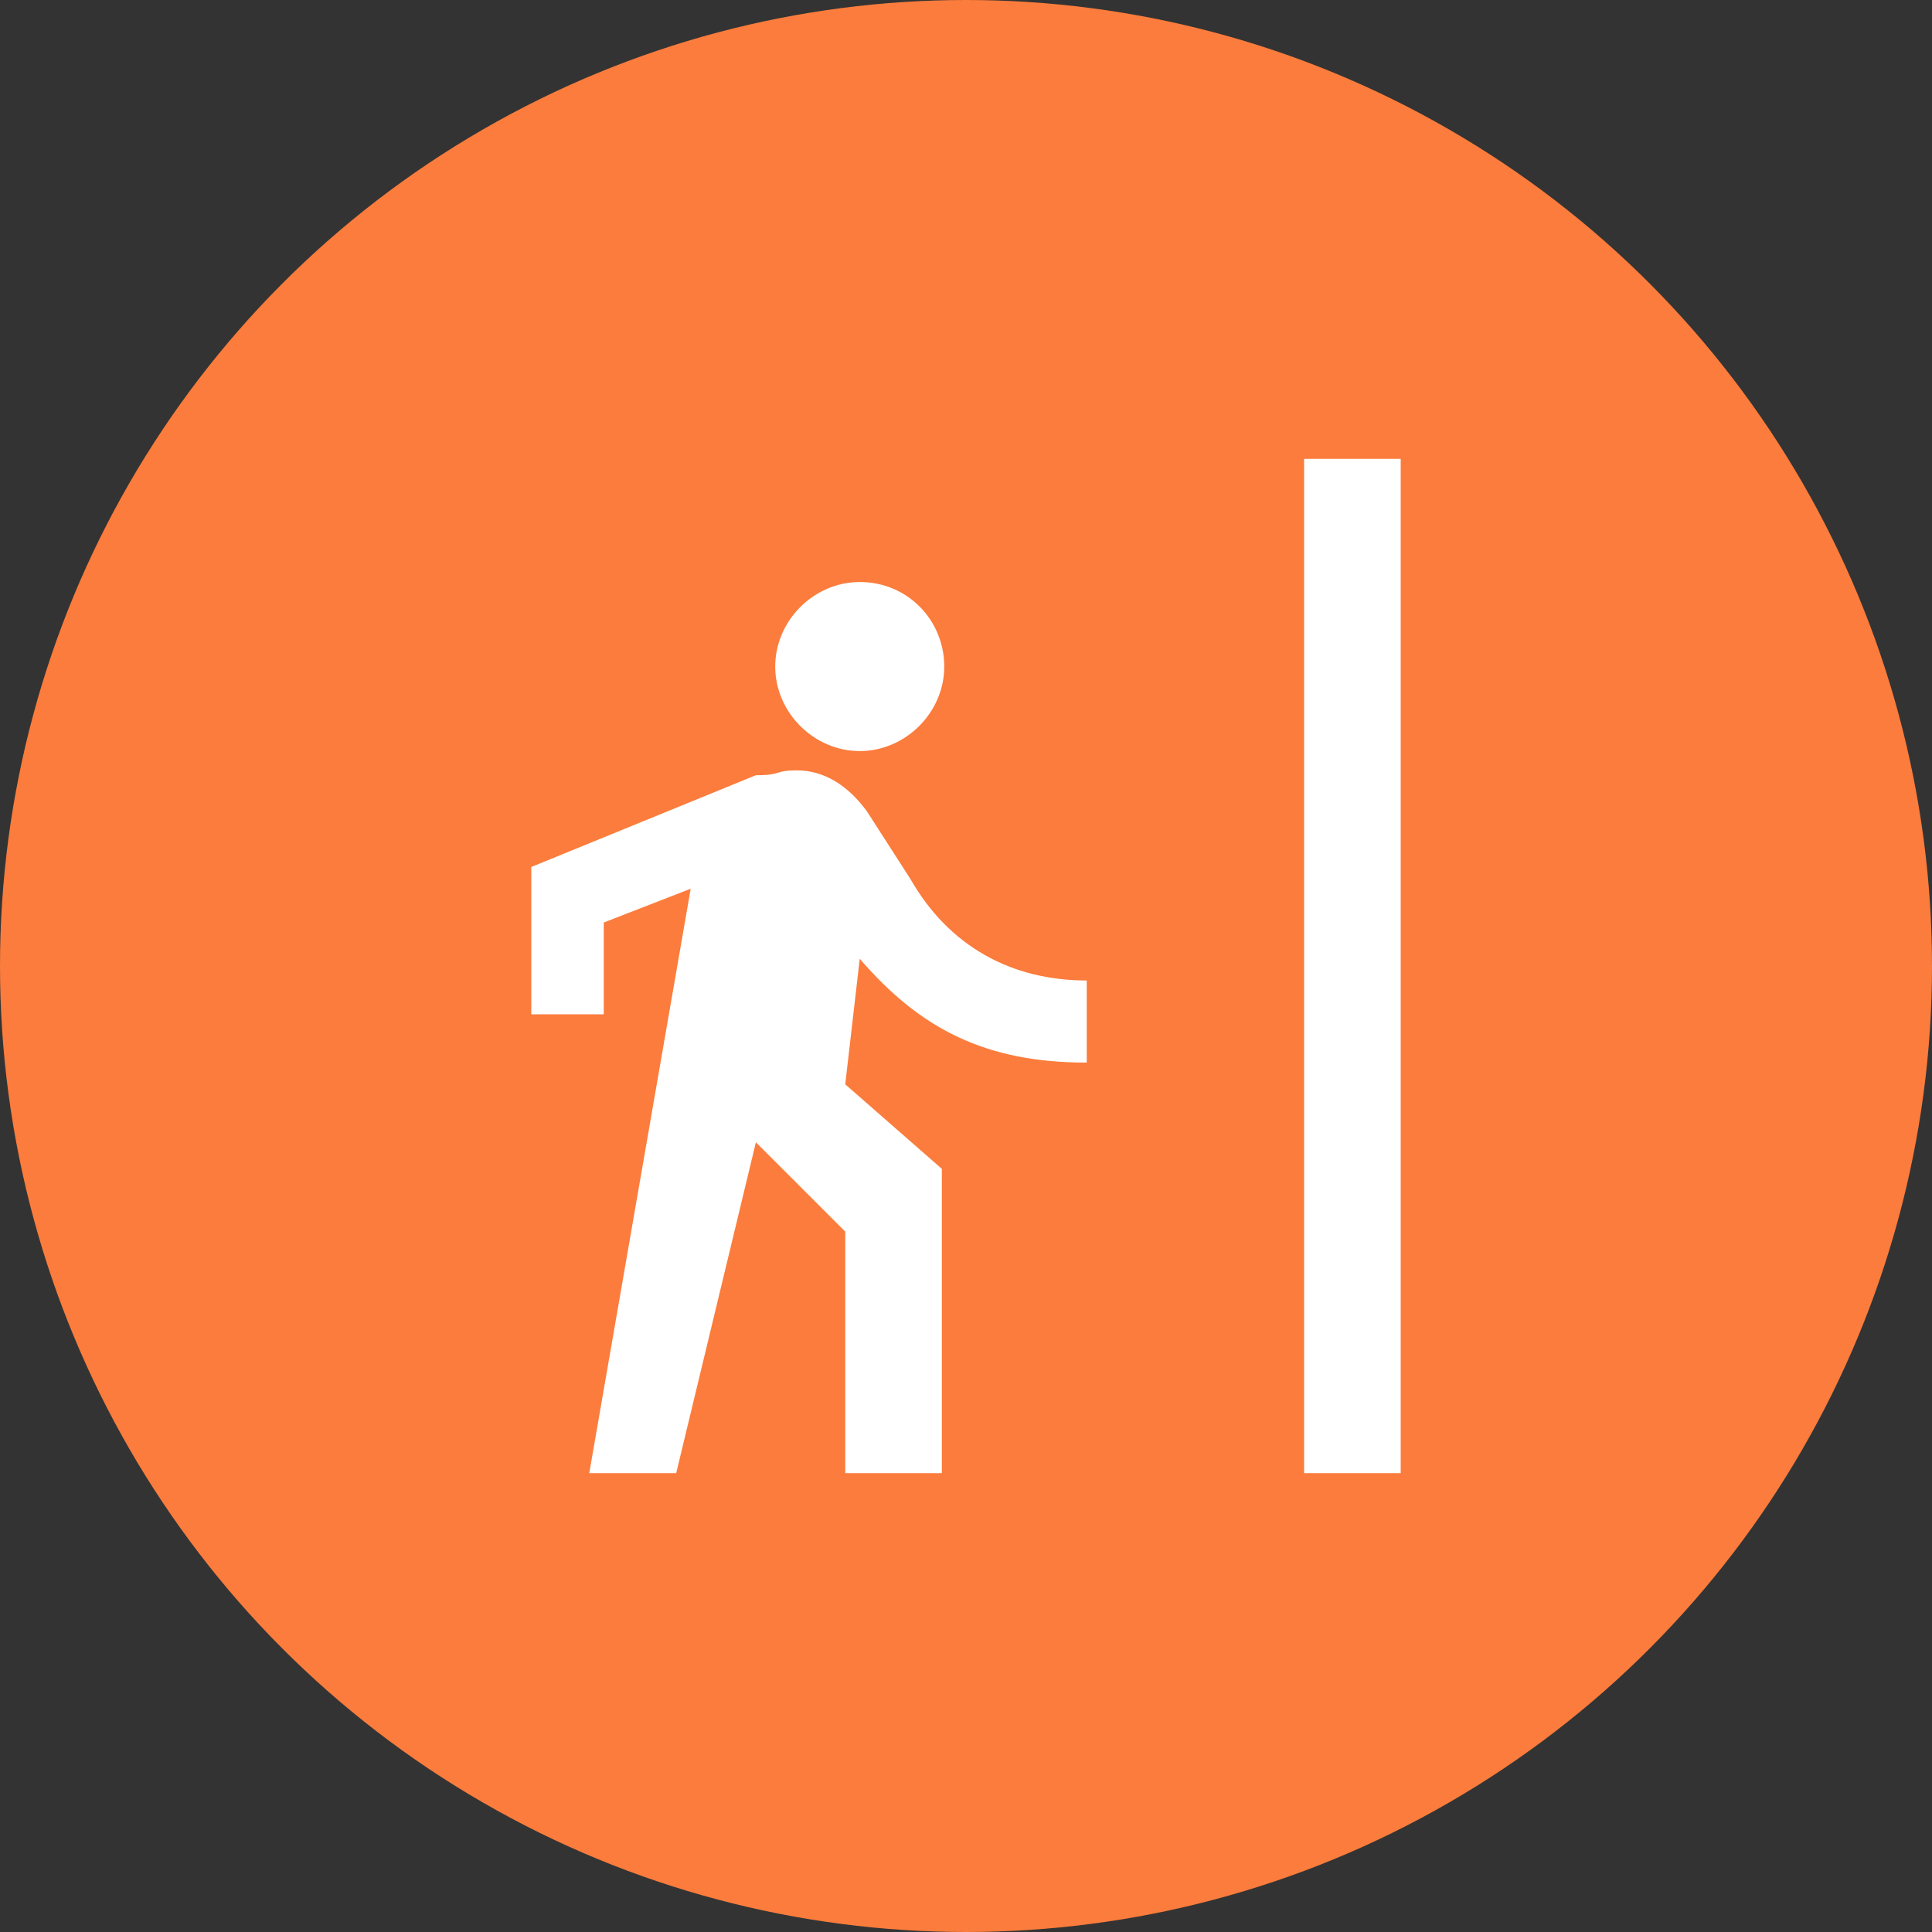 <?xml version="1.0" encoding="utf-8"?>
<!-- Generator: Adobe Illustrator 19.1.0, SVG Export Plug-In . SVG Version: 6.00 Build 0)  -->
<svg version="1.1" xmlns="http://www.w3.org/2000/svg" xmlns:xlink="http://www.w3.org/1999/xlink" x="0px" y="0px"
	 viewBox="0 0 80 80" enable-background="new 0 0 80 80" xml:space="preserve">
<rect x="0" y="0" width="80" height="80" fill="#333333" stroke="none"/>
<g>
	<circle fill="#FB7C3C" cx="40" cy="40" r="40"/>
	<g>
		<g>
			<path fill="#FFFFFF" d="M28.6,36.8L25,38.2V42h-3v-6.1l9.3-3.8c0.2,0,0.6,0,0.9-0.1c0.3-0.1,0.6-0.1,0.8-0.1
				c1.1,0,2.1,0.6,2.9,1.7l1.8,2.8c1.6,2.8,4.2,4.2,7.3,4.2V44c-4.2,0-6.9-1.4-9.4-4.3L35,44.9l4,3.5V61h-4V51l-3.7-3.7L28,61h-3.6
				L28.6,36.8z M39.1,27.6c0,1.9-1.6,3.5-3.5,3.5c-1.9,0-3.5-1.6-3.5-3.5s1.6-3.5,3.5-3.5C37.6,24.1,39.1,25.7,39.1,27.6z"/>
		</g>
		<rect x="54" y="19" fill="#FFFFFF" width="4" height="42"/>
	</g>
</g>
</svg>
